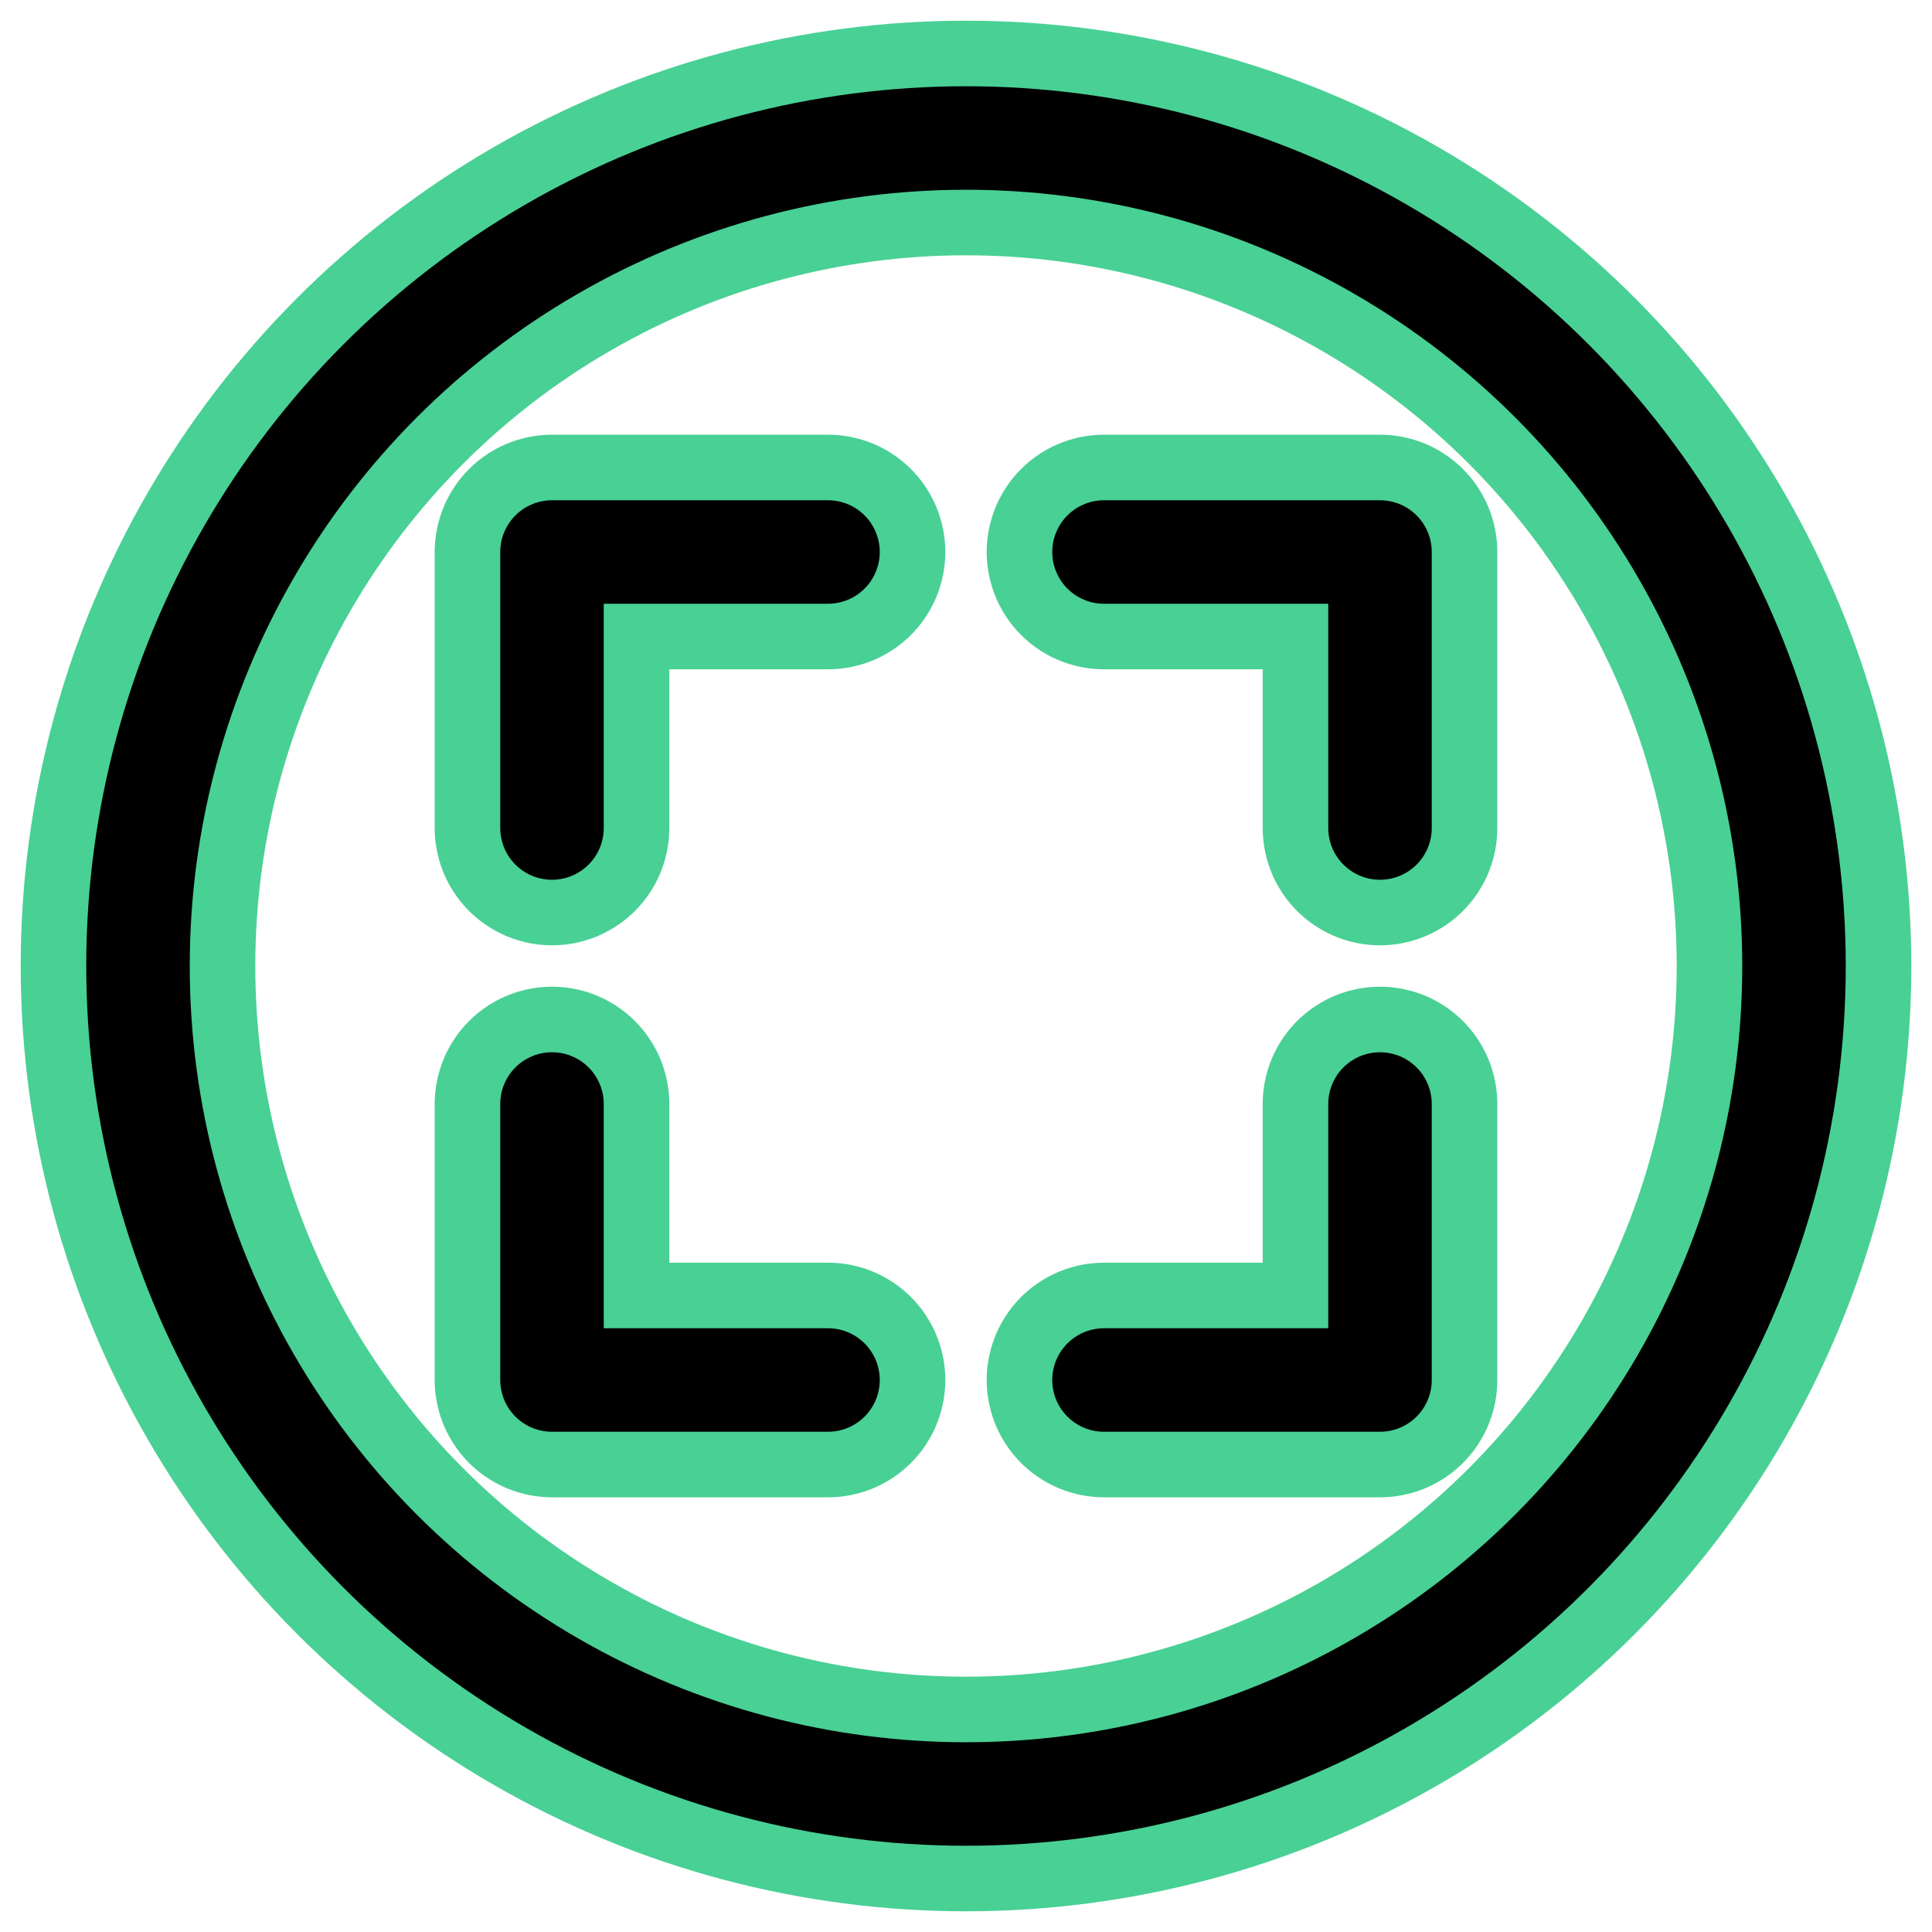 <?xml version="1.0" encoding="UTF-8"?><svg width="14mm" height="14mm" version="1.1" viewBox="0 0 14 14" xmlns="http://www.w3.org/2000/svg"><g transform="translate(-1 -1)" fill="none" stroke="#49d095" stroke-linecap="round" stroke-linejoin="round" stroke-width="1.7"><circle cx="8" cy="8" r="6"/><path d="m5 7v-2h2"/><path d="m9 5h2v2"/><path d="m11 9v2h-2"/><path d="m7 11h-2v-2"/></g><g transform="translate(-1 -1)" fill="none" stroke="#000" stroke-linecap="round" stroke-linejoin="round" stroke-width=".75"><circle cx="8" cy="8" r="6"/><path d="m5 7v-2h2"/><path d="m9 5h2v2"/><path d="m11 9v2h-2"/><path d="m7 11h-2v-2"/></g></svg>
